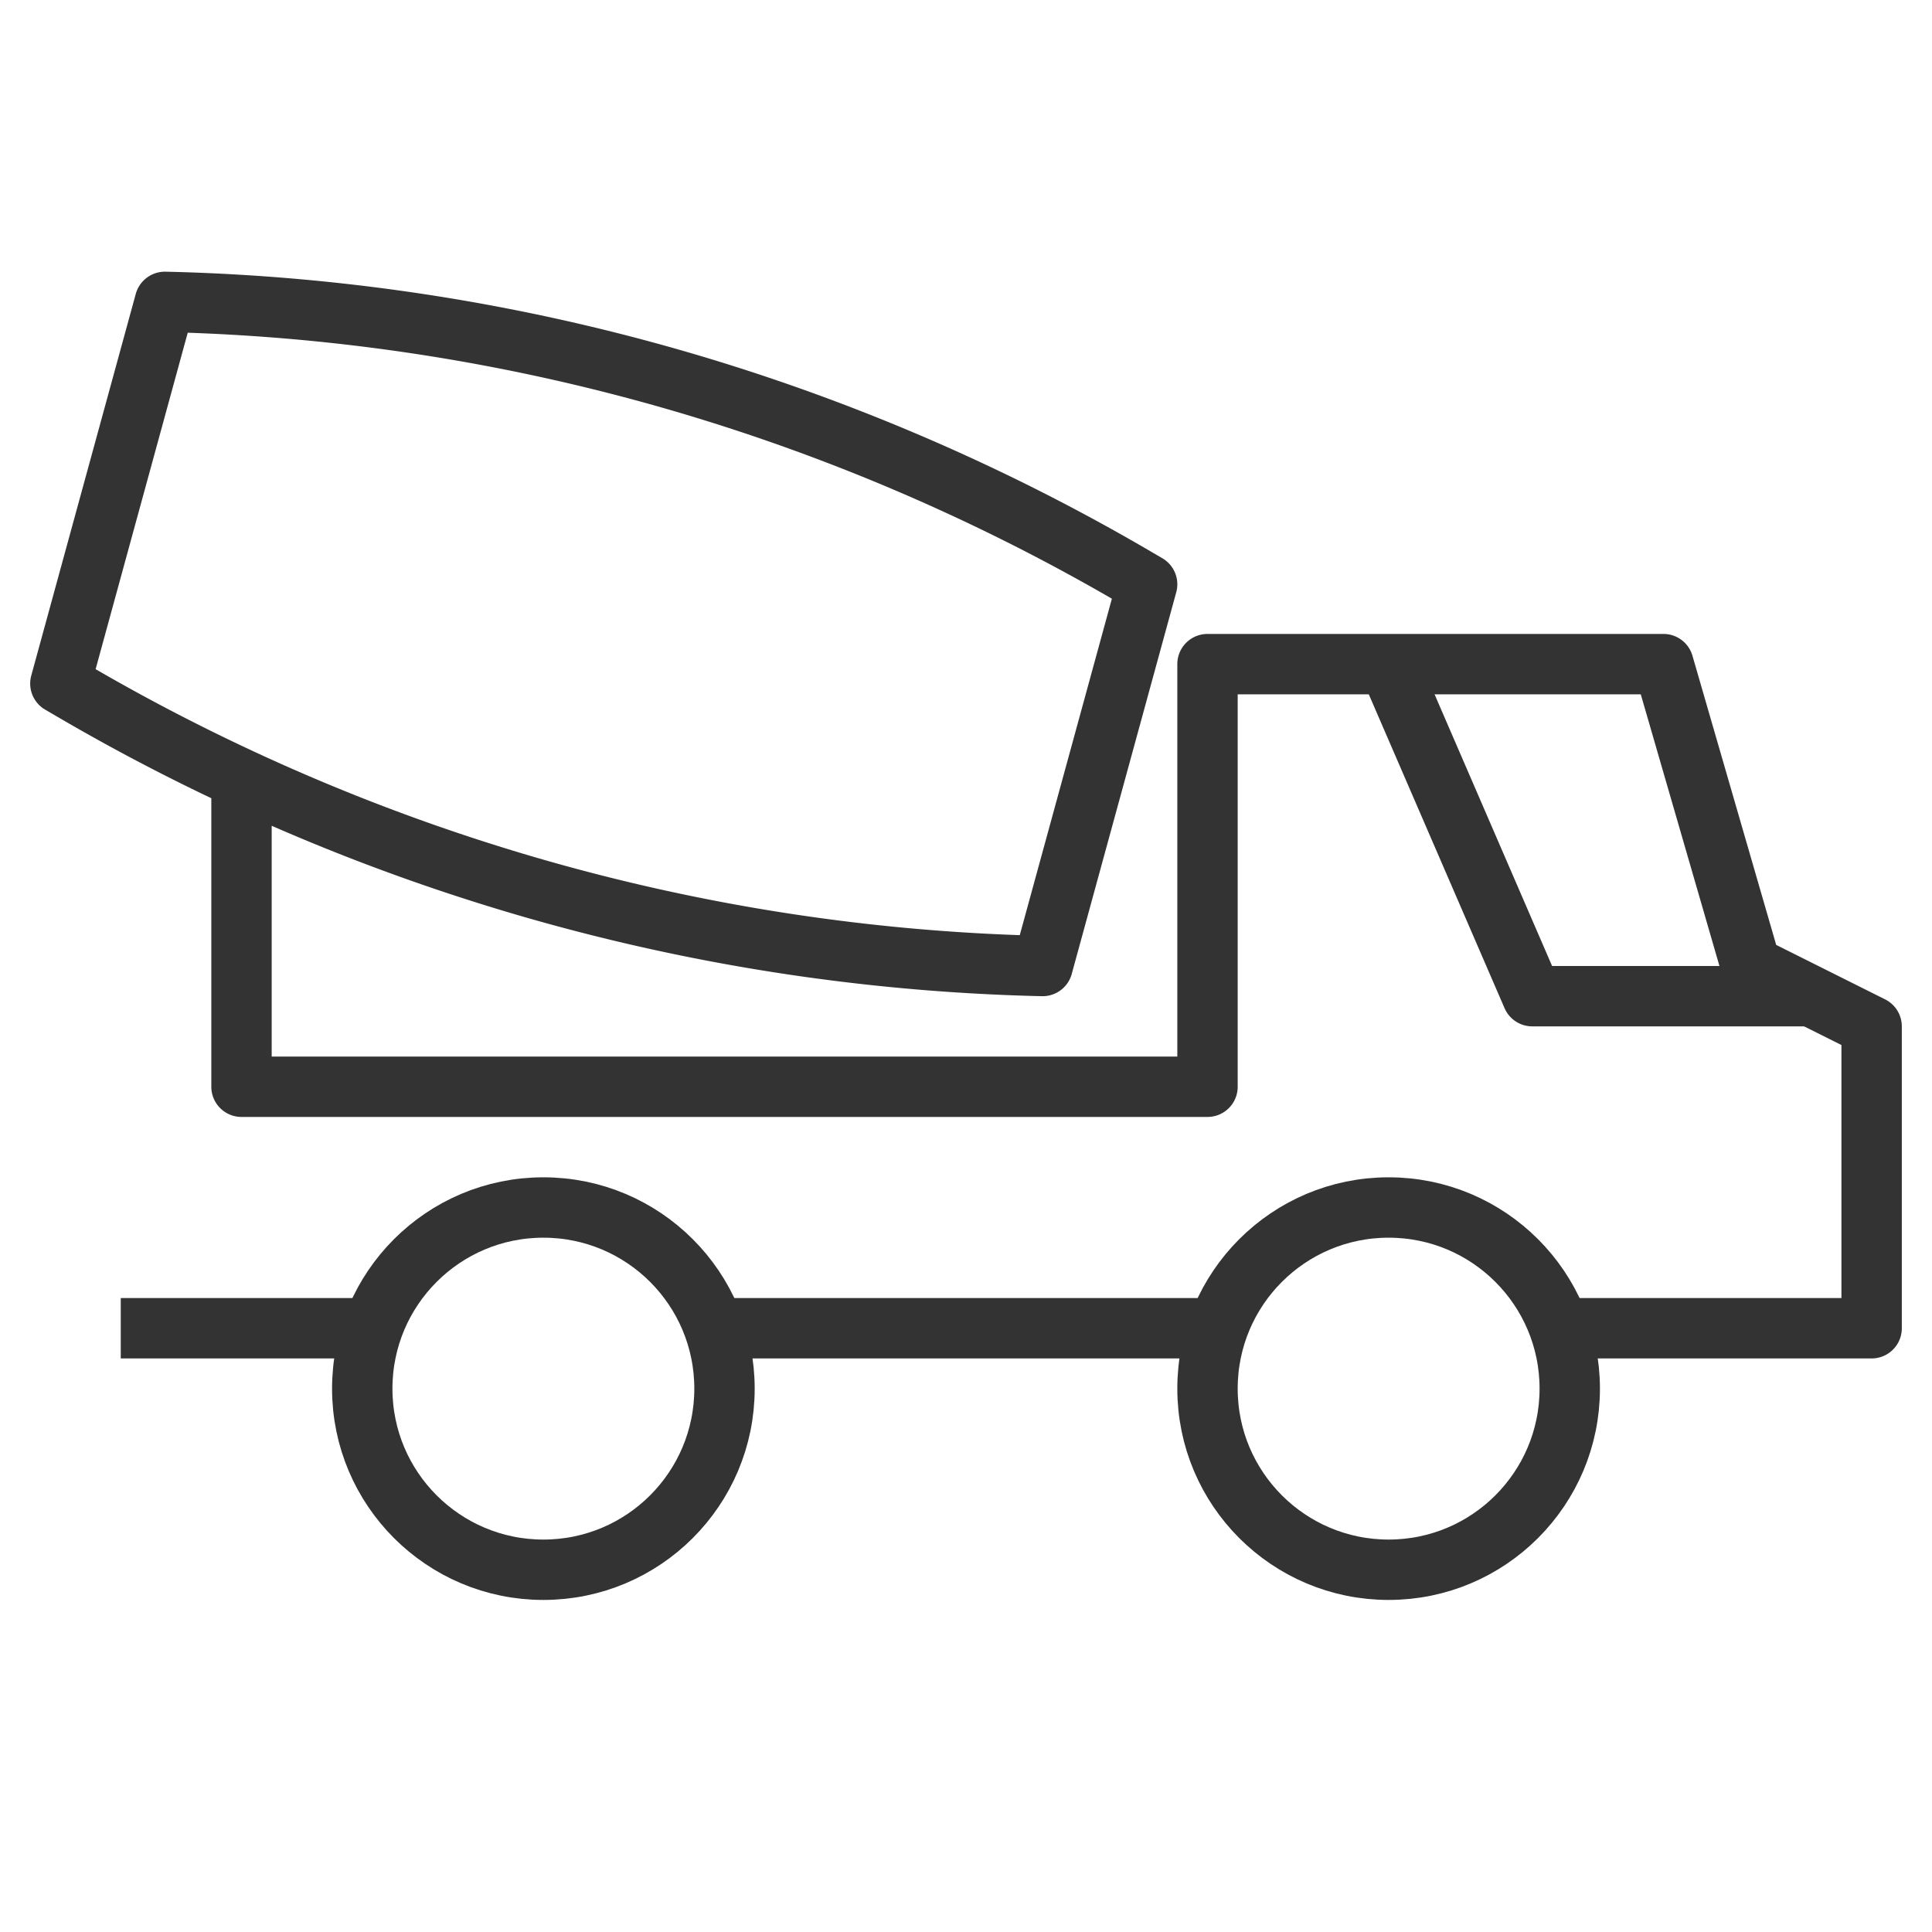 <svg xmlns="http://www.w3.org/2000/svg" viewBox="0 0 32 32"><g stroke="#333" stroke-linejoin="round" stroke-miterlimit="10" fill="none"><circle cx="9" cy="23" r="3"/><circle cx="23" cy="23" r="3"/><path d="M11.829 22H20M2 22h4.146m23.812-5.5h-4.579L23 11"/><path d="M17.269 16l-.13-.003a33.194 33.194 0 0 1-8.292-1.282 33.525 33.525 0 0 1-7.732-3.326L1 11.322 2.731 5l.13.003c2.806.075 5.591.505 8.292 1.282a33.525 33.525 0 0 1 7.732 3.326l.115.067L17.269 16zM4 12.921V18h16v-7h7.552L29 16l2 1v5h-5"/></g></svg>
